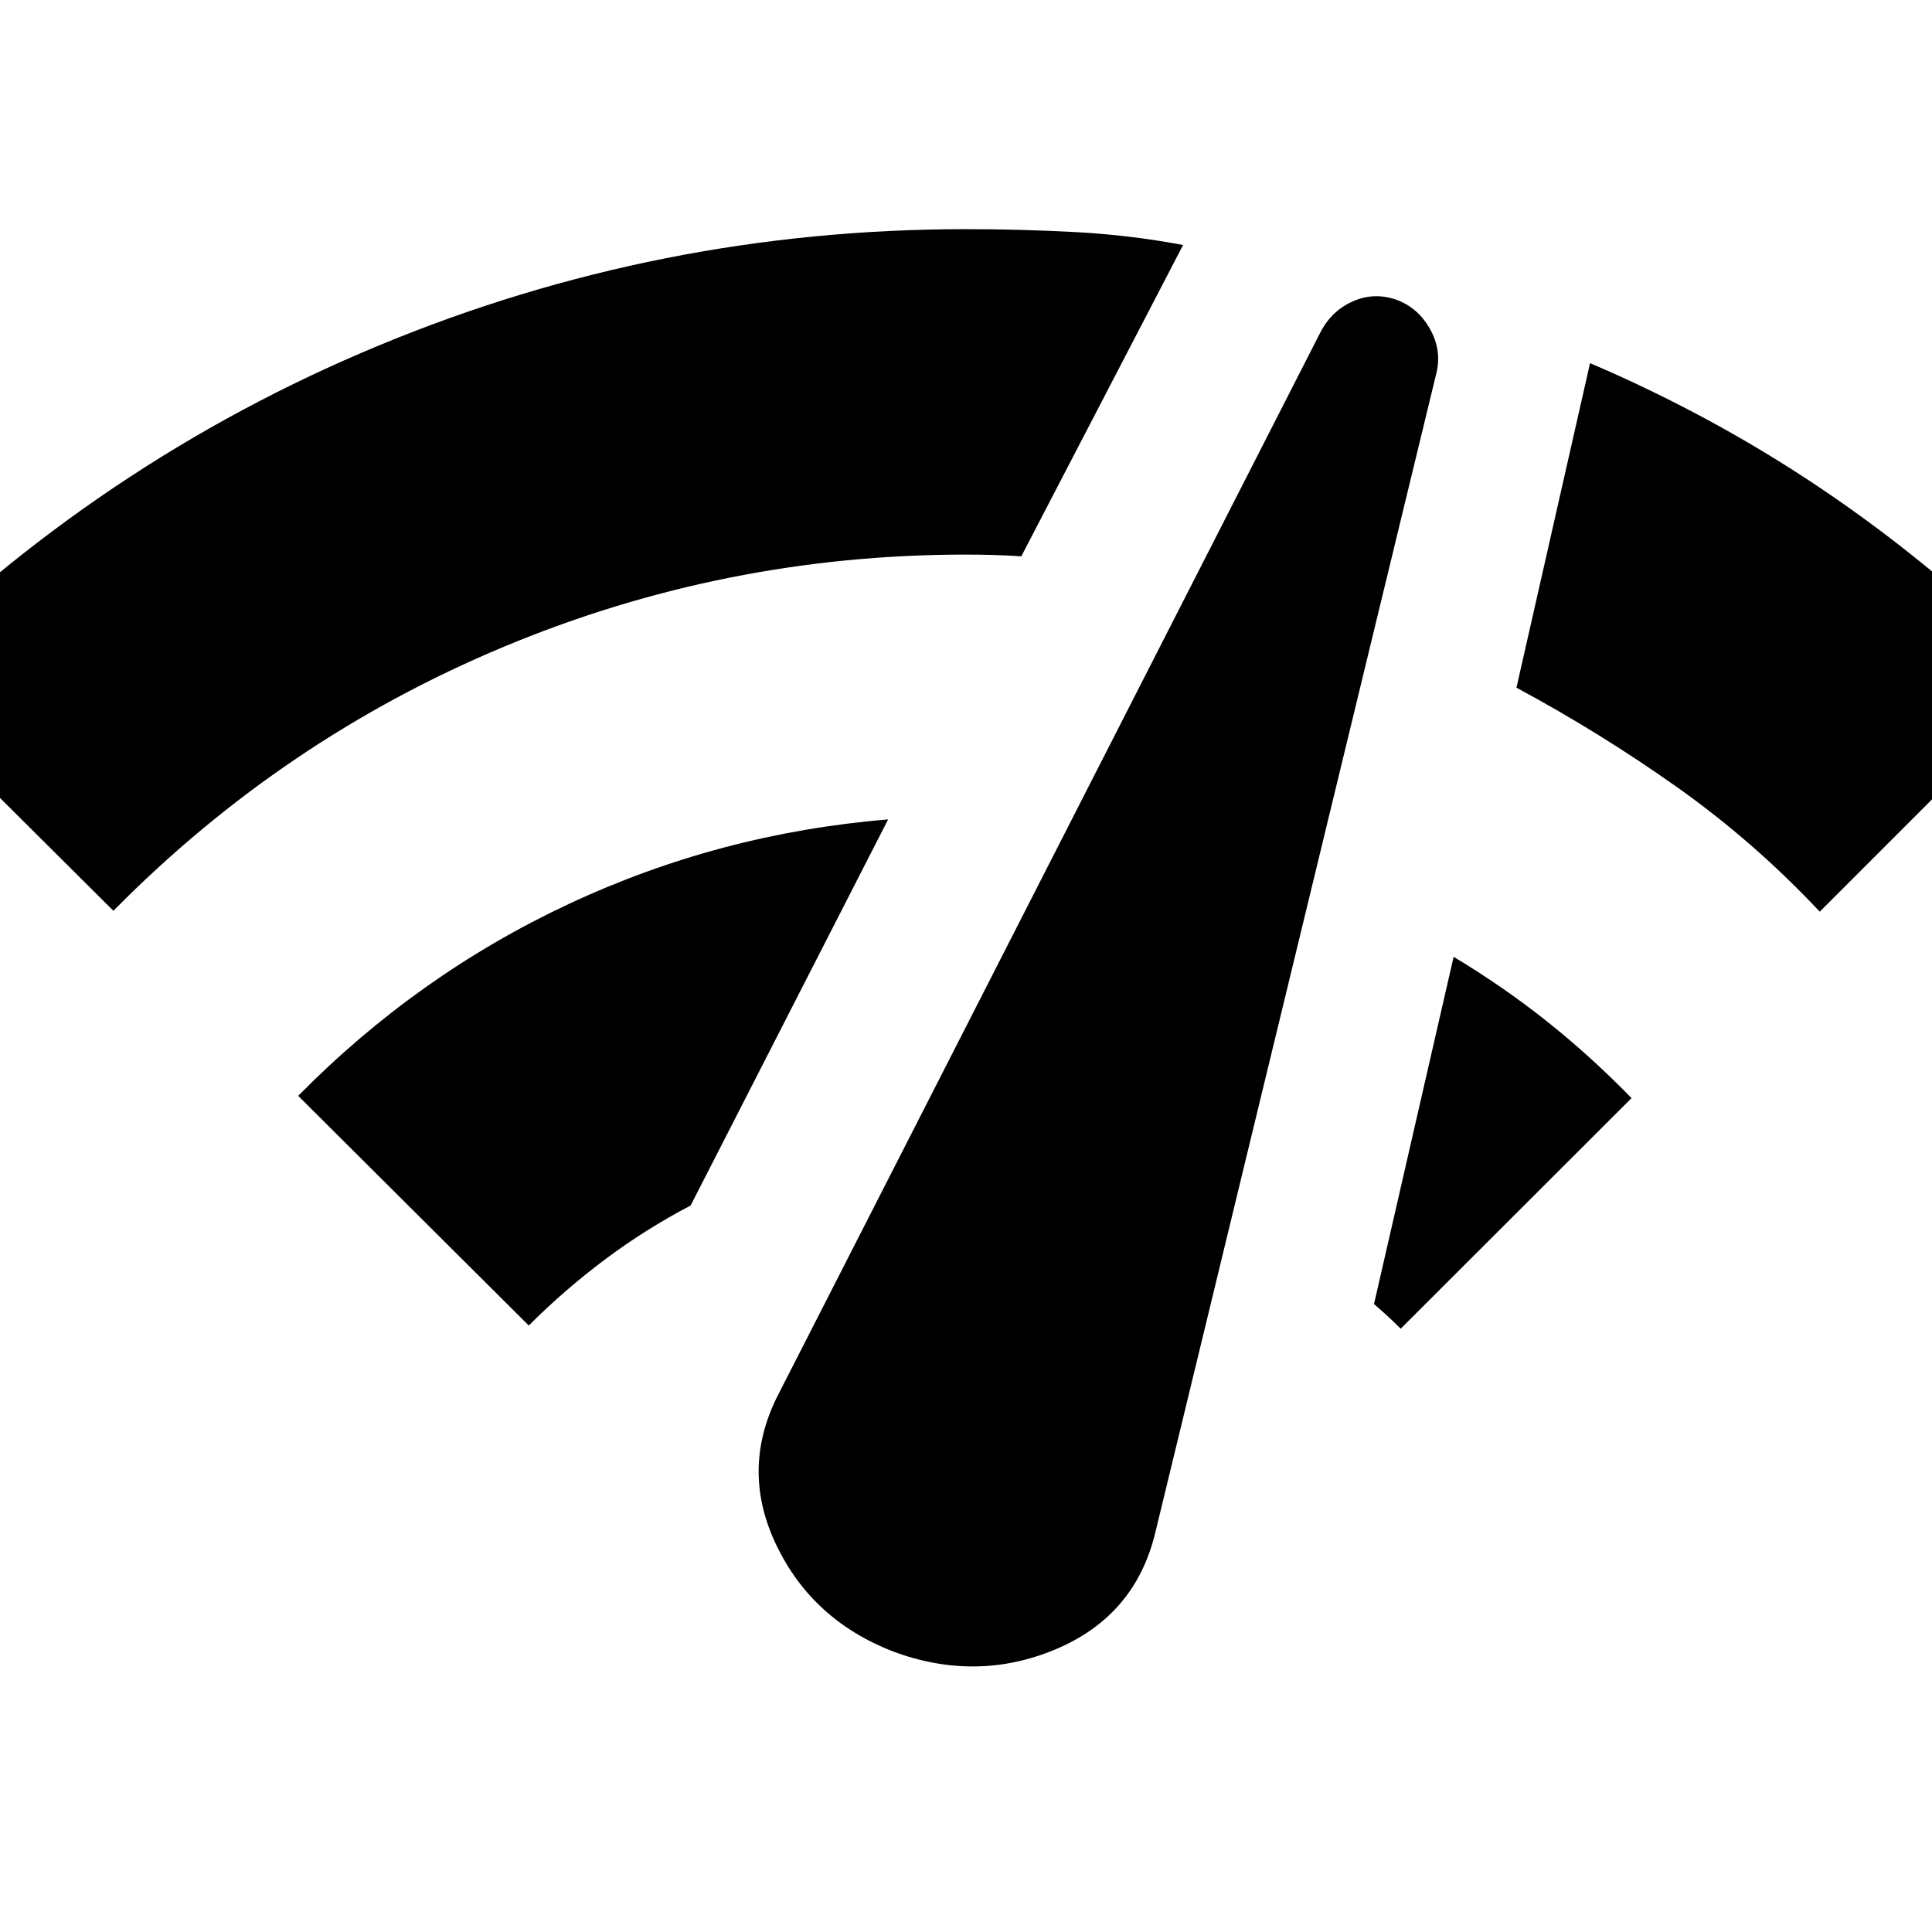 <svg xmlns="http://www.w3.org/2000/svg" height="24" viewBox="0 -960 960 960" width="24"><path d="m56.35-507.43-115.26-114.7Q48.87-730.48 188.17-788.3 327.48-846.13 480-846.13q27.04 0 54.15 1.44 27.11 1.43 53.72 6.43l-80.39 154.7q-6.48-.44-13.46-.66-6.98-.21-14.02-.21-119.96 0-229.69 45.82-109.74 45.83-193.96 131.18Zm206.39 206.08L148.17-415.48q59.31-60.17 134.42-95.32 75.11-35.16 158.71-42.03L343.17-361q-22.6 11.87-42.65 26.89-20.04 15.02-37.78 32.76Zm181 161.96q-40-15.57-57.87-52.63-17.87-37.07.13-73.63L656.17-795q5.57-10.69 16.2-15.32 10.63-4.64 21.76-.64 10.57 4 16.41 14.42 5.85 10.41 3.29 21.54L574-198.22q-10 41.13-49.35 57.7-39.35 16.56-80.91 1.13ZM696-299.78q-3.17-3.18-6.63-6.35-3.46-3.17-6.63-5.91l39.56-172.53q24.74 14.87 46.48 32.18 21.74 17.3 41.92 38.04L696-299.78ZM904.22-507q-32.35-34.48-70.42-61.52-38.06-27.04-80.28-49.78l36.57-161.26q65.21 27.87 122.28 67.41 57.06 39.54 106.54 90.45L904.22-507Z"/></svg>
